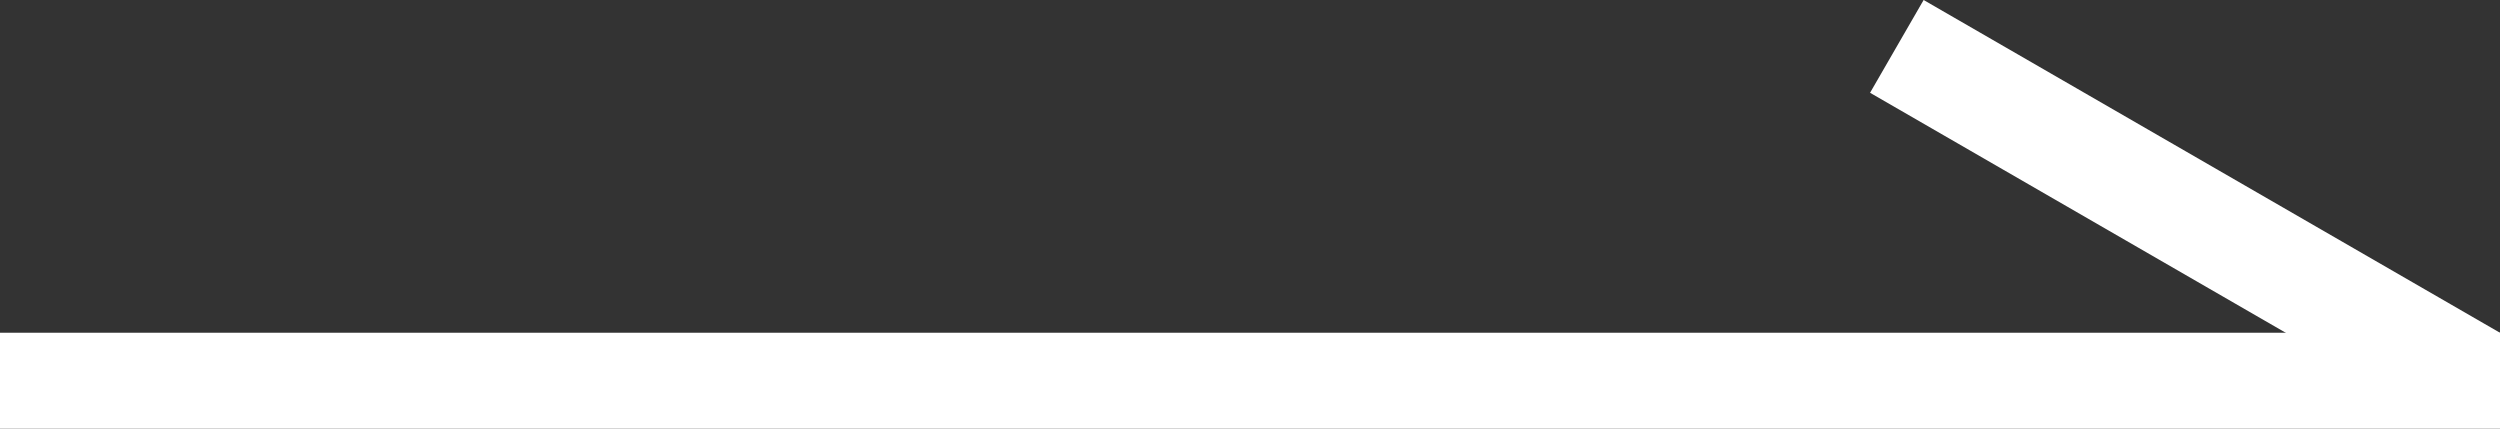 <svg id="コンポーネント_20_3" data-name="コンポーネント 20 – 3" xmlns="http://www.w3.org/2000/svg" width="26.042" height="4.466" viewBox="0 0 26.042 4.466">
  <rect x="0" y="0" width="26.042" height="4.466" fill="#333333" stroke="none"/>
  <path id="パス_825" data-name="パス 825" d="M7.958,0H34V1H7.958Z" transform="translate(-7.958 3.466)" fill="#fff"/>
  <rect id="長方形_1599" data-name="長方形 1599" width="6.933" height="1.116" transform="translate(20.038) rotate(30)" fill="#fff"/>
</svg>
